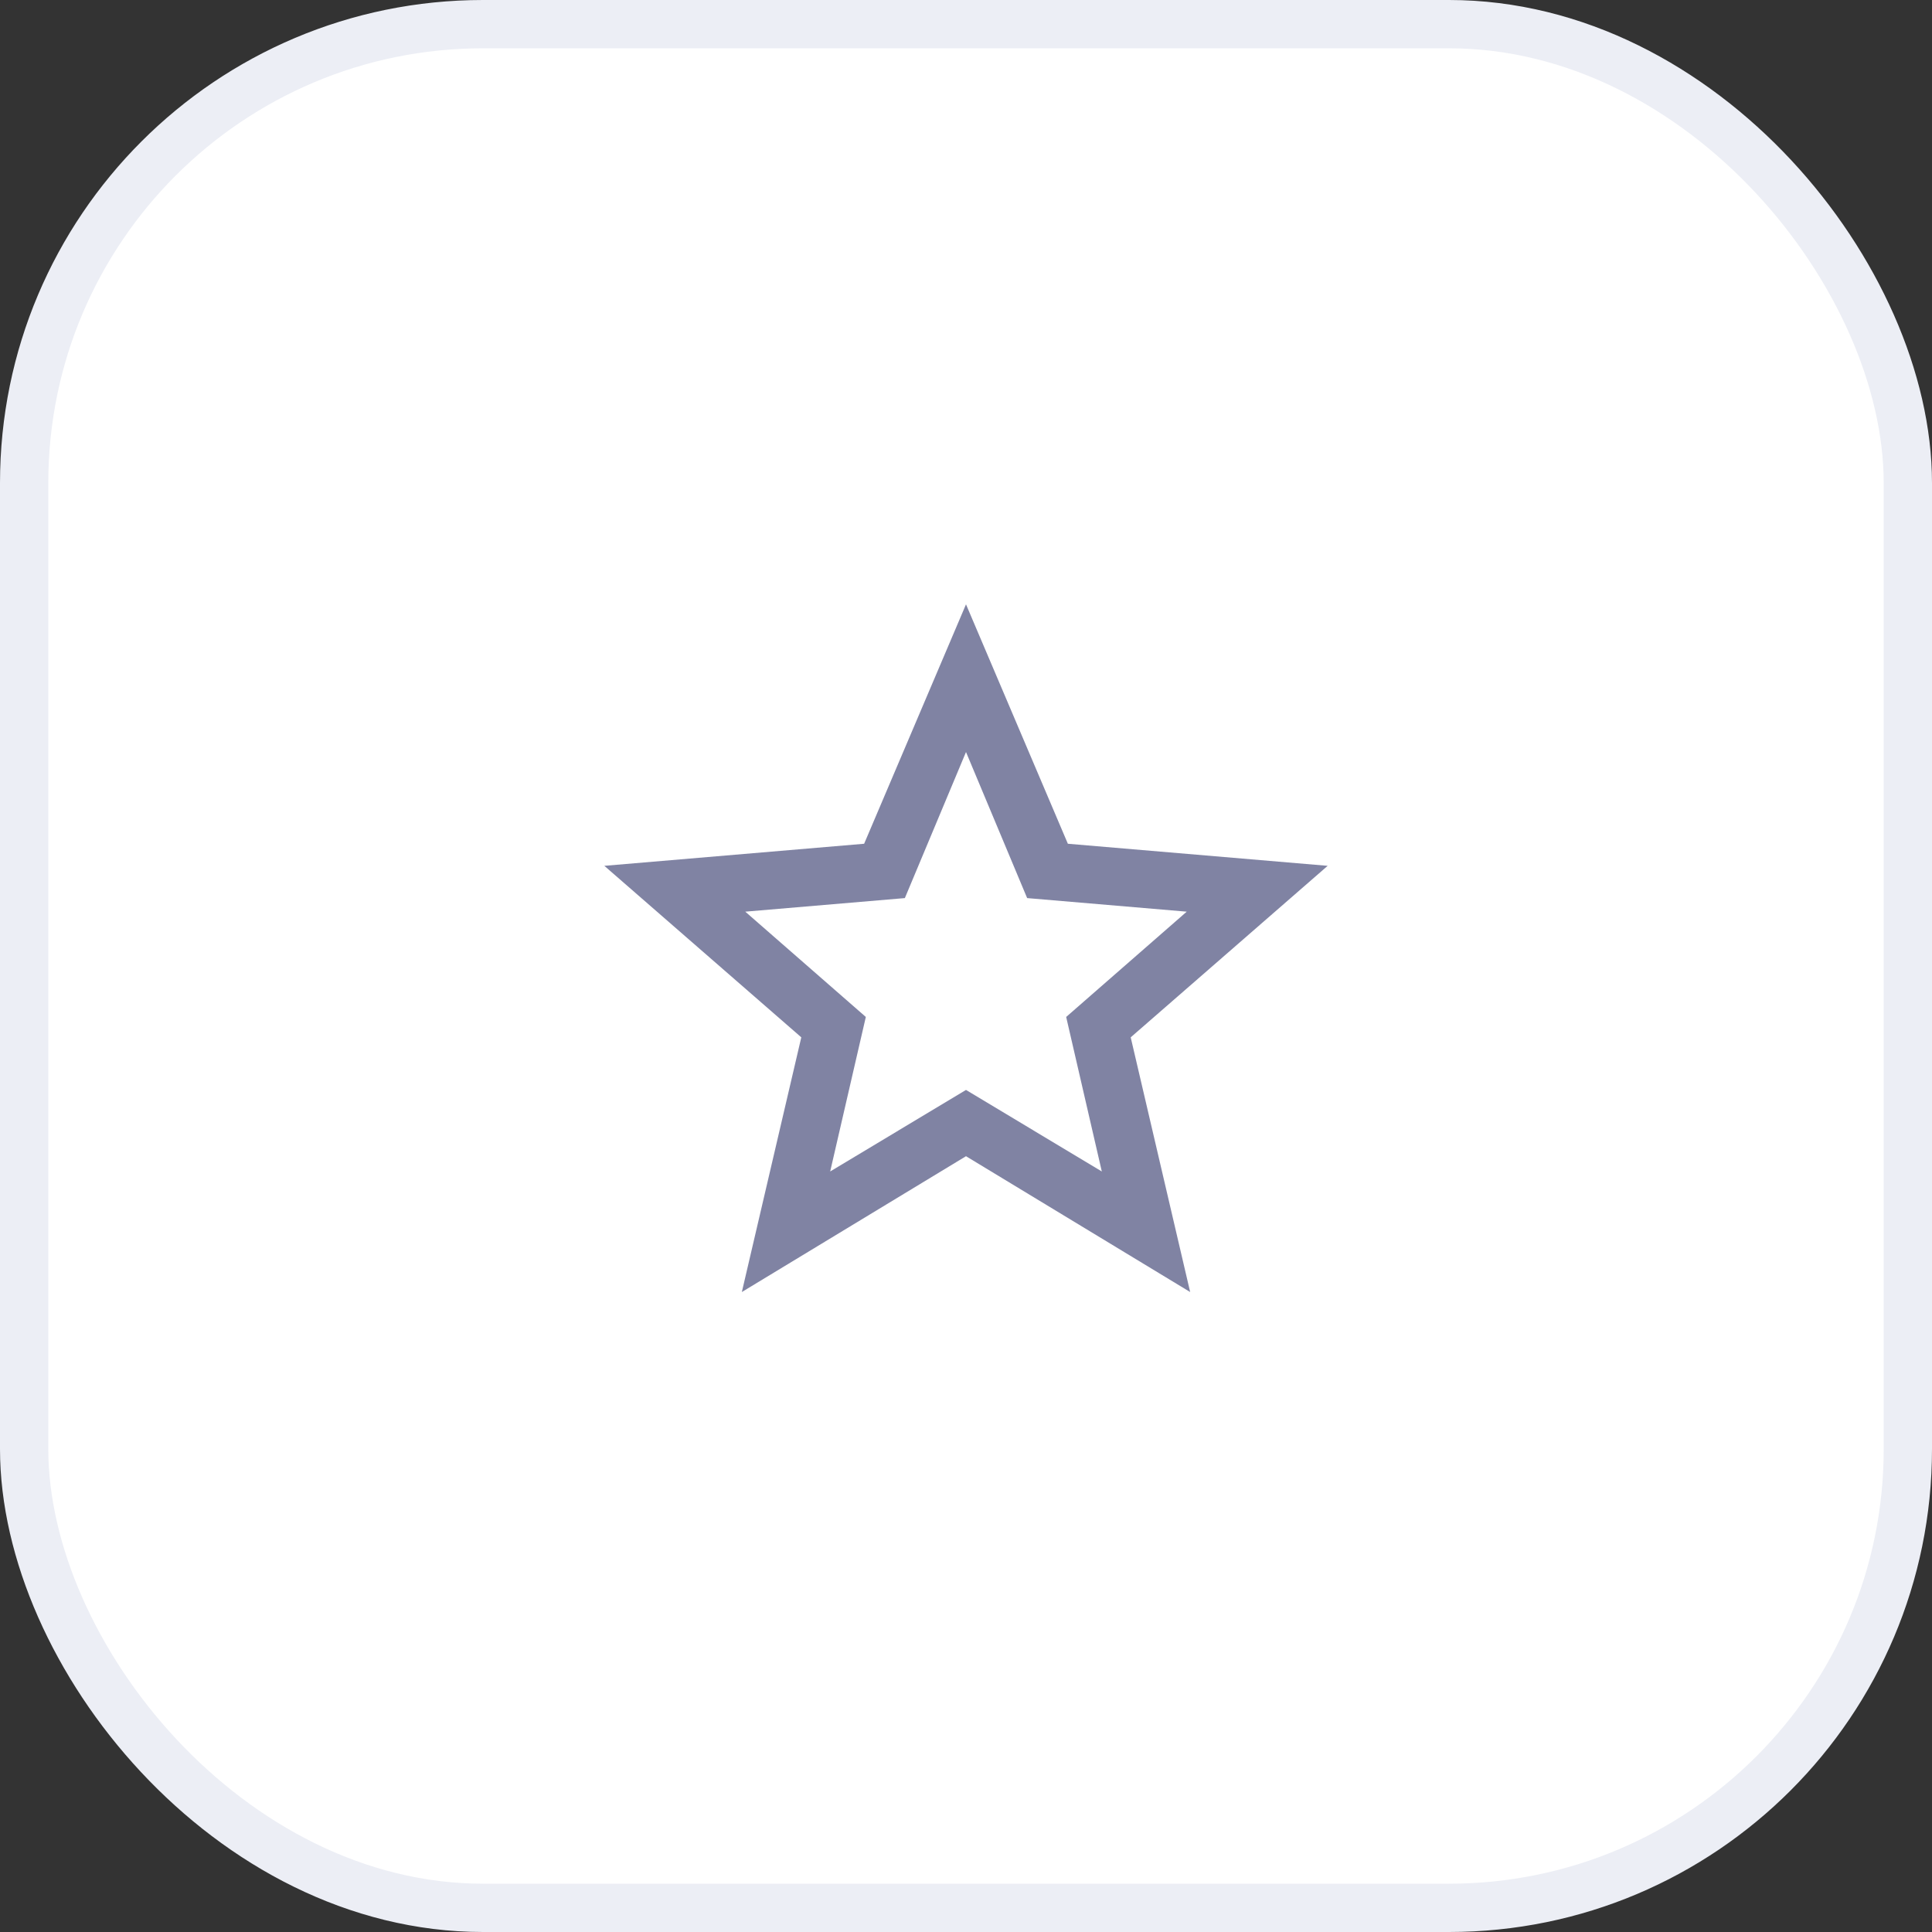 <svg width="40" height="40" viewBox="0 0 40 40" fill="none" xmlns="http://www.w3.org/2000/svg">
<rect x="0" y="0" width="40" height="40" fill="#333333" stroke="none"/>
<rect x="0.5" y="0.5" width="39" height="39" rx="9.5" fill="white" stroke="#ECEEF5"/>
<path d="M20 22.566L22.812 24.254L22.074 21.055L24.57 18.875L21.266 18.594L20 15.57L18.734 18.594L15.43 18.875L17.926 21.055L17.188 24.254L20 22.566ZM27.488 17.926L23.41 21.477L24.641 26.75L20 23.938L15.359 26.75L16.59 21.477L12.512 17.926L17.891 17.469L20 12.512L22.109 17.469L27.488 17.926Z" fill="#8083A3"/>
</svg>

